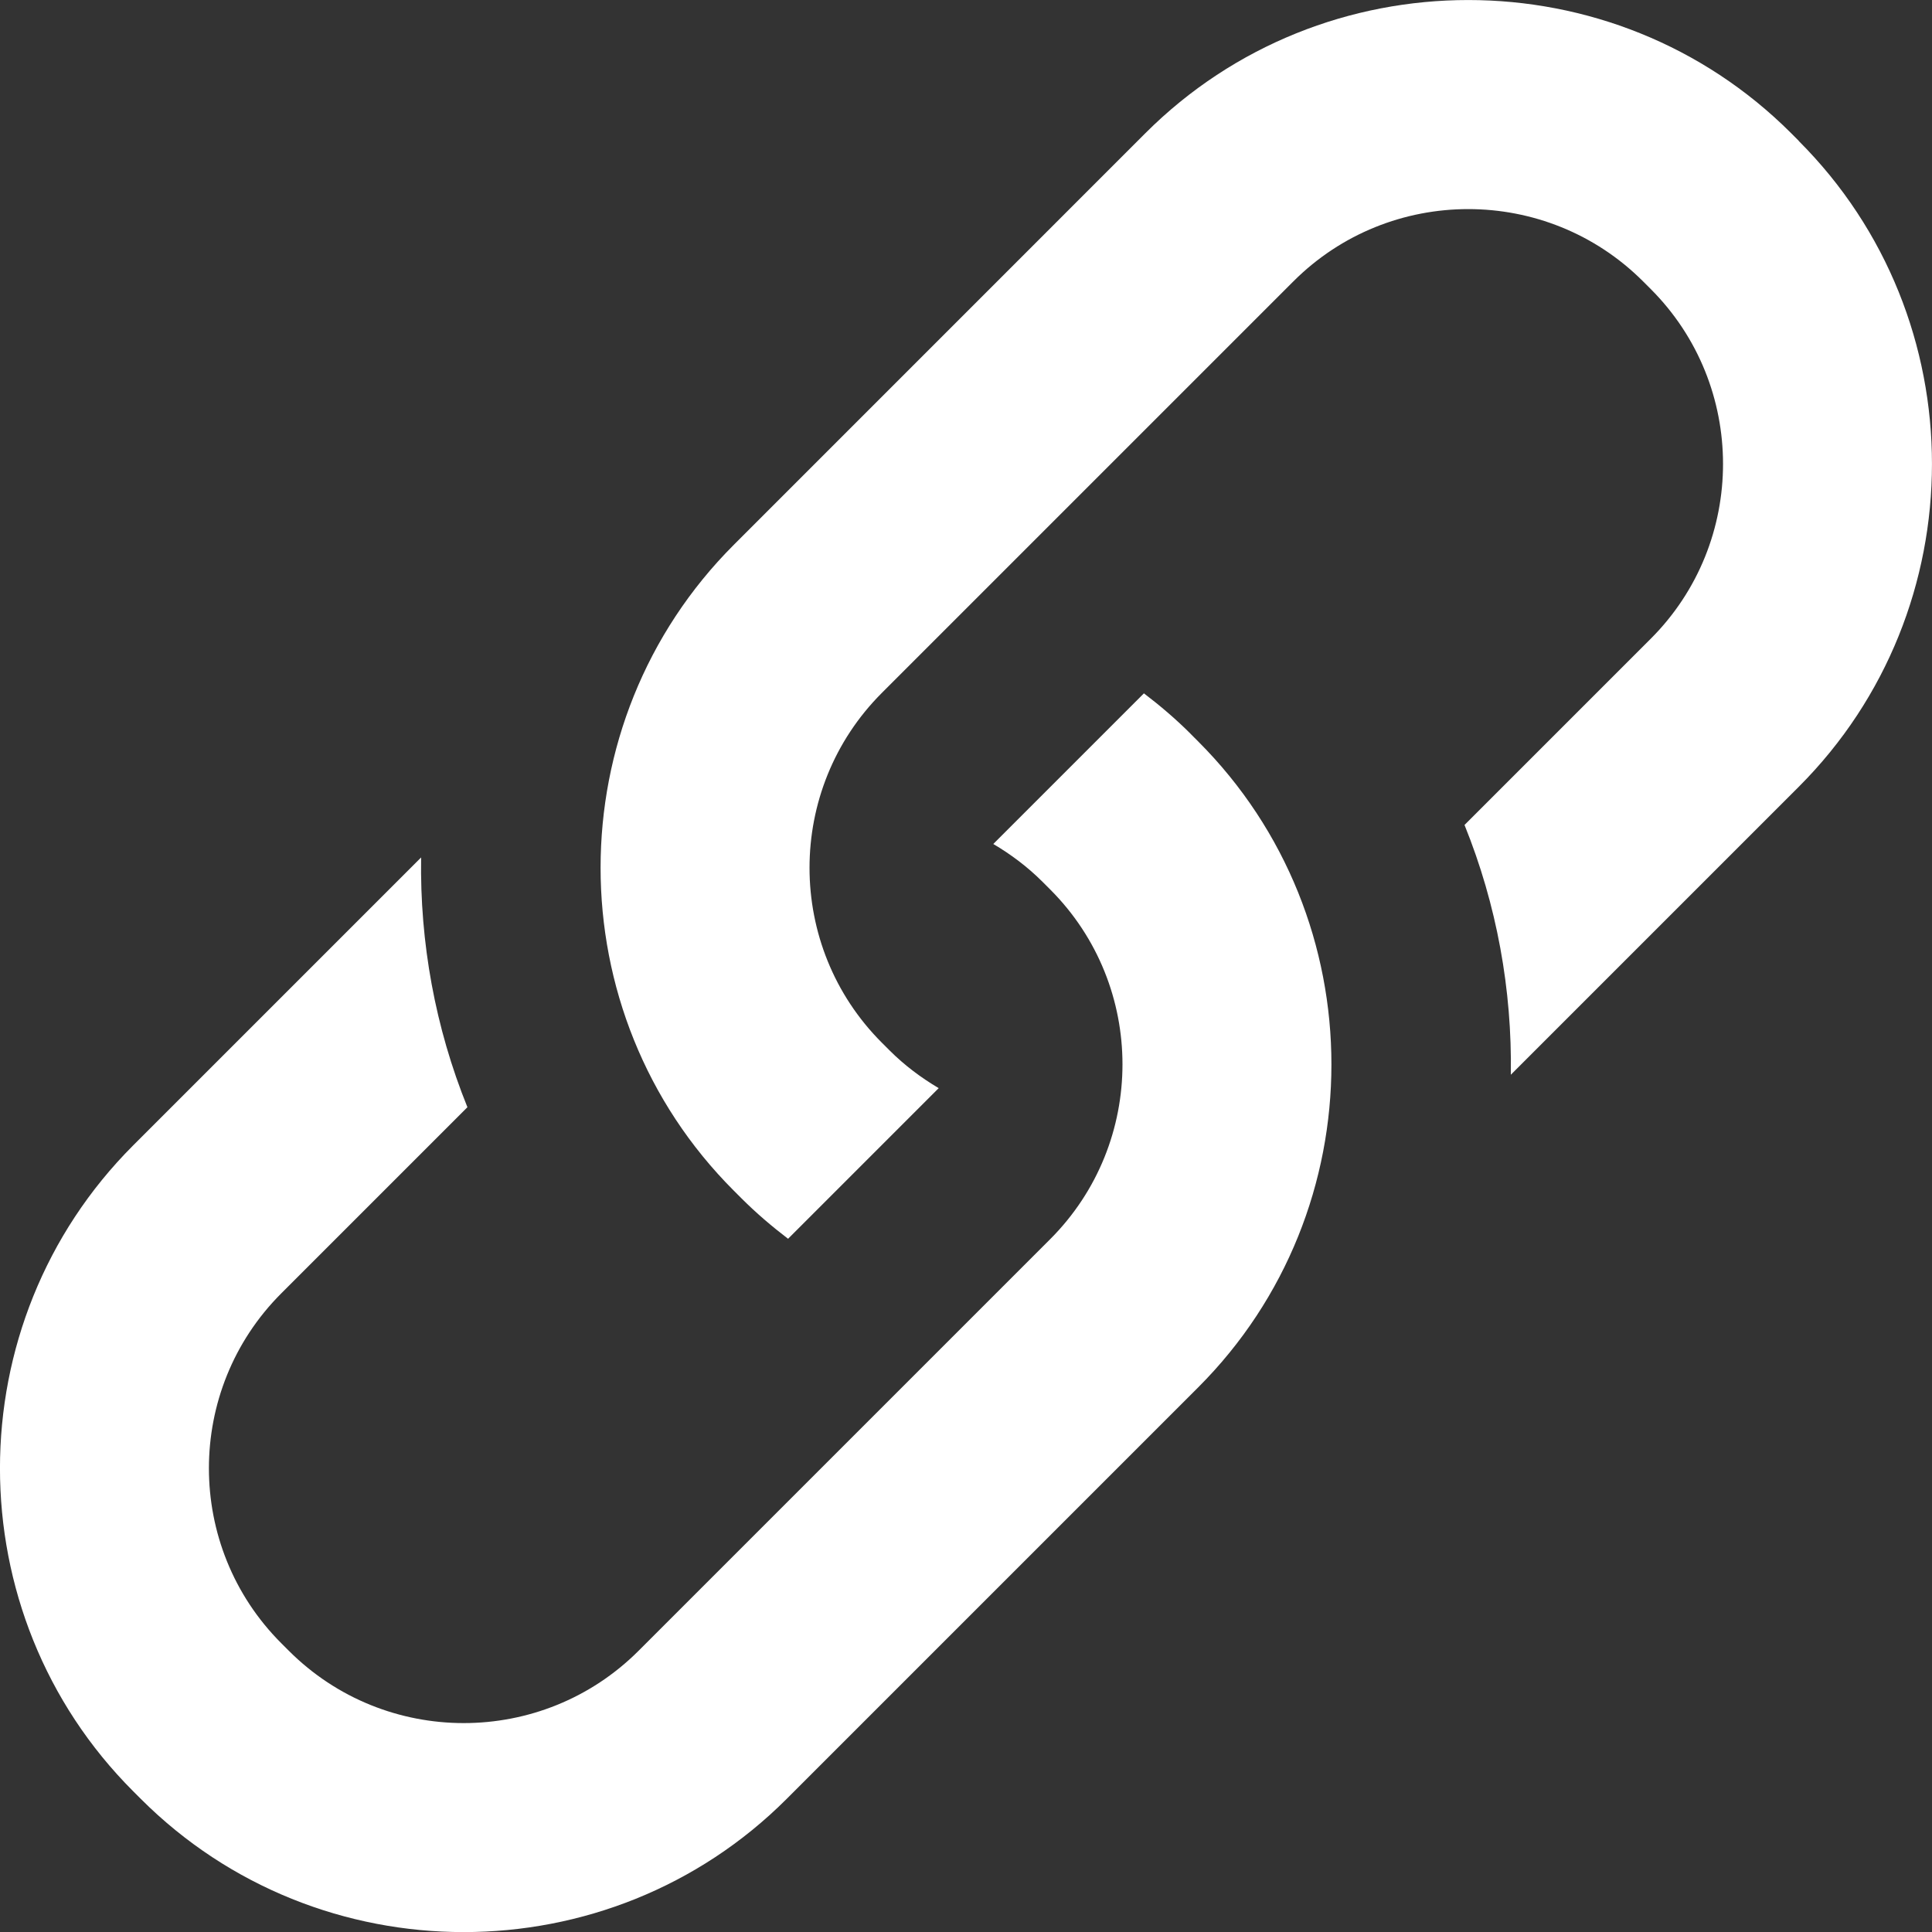 <?xml version="1.0" encoding="utf-8"?>
<!DOCTYPE svg PUBLIC "-//W3C//DTD SVG 1.1//EN" "http://www.w3.org/Graphics/SVG/1.1/DTD/svg11.dtd">
<svg style="width:308px;height:308px;" version="1.1" id="图形" xmlns="http://www.w3.org/2000/svg" xmlns:xlink="http://www.w3.org/1999/xlink" x="0px" y="0px" width="1024px" height="1024px" viewBox="0 0 1024 1024" enable-background="new 0 0 1024 1024" xml:space="preserve">
  <rect x="0" y="0" width="1024" height="1024" fill="#333333" stroke="none"/>
  <path class="svgpath" data-index="path_0" fill="#fff" d="M953.408 74.656l-4.032-4.032c-94.144-94.144-248.192-94.144-342.336 0l-218.112 218.144c-94.144 94.144-94.144 248.192 0 342.304l4.032 4.032c7.84 7.84 16.16 14.912 24.736 21.472l79.84-79.84c-9.312-5.504-18.112-12.064-26.112-20.064l-4.032-4.032c-51.104-51.104-51.104-134.272 0-185.376l218.112-218.112c51.104-51.104 134.272-51.104 185.376 0l4.032 4.032c51.104 51.104 51.104 134.304 0 185.376l-98.688 98.688c17.12 42.304 25.248 87.392 24.544 132.384l152.608-152.608c94.144-94.144 94.144-248.192 0-342.304zM631.04 388.928c-7.84-7.84-16.16-14.912-24.736-21.44l-79.84 79.84c9.312 5.504 18.112 12.064 26.112 20.064l4.032 4.032c51.104 51.104 51.104 134.272 0 185.376l-218.144 218.144c-51.104 51.104-134.272 51.104-185.376 0l-4.032-4.032c-51.104-51.136-51.104-134.272 0-185.376l98.688-98.688c-17.12-42.304-25.248-87.392-24.544-132.384l-152.608 152.608c-94.144 94.144-94.144 248.192 0 342.336l4.032 4.032c94.144 94.144 248.192 94.144 342.336 0l218.112-218.112c94.144-94.144 94.144-248.192 0-342.336l-4.032-4.032z" />

</svg>
